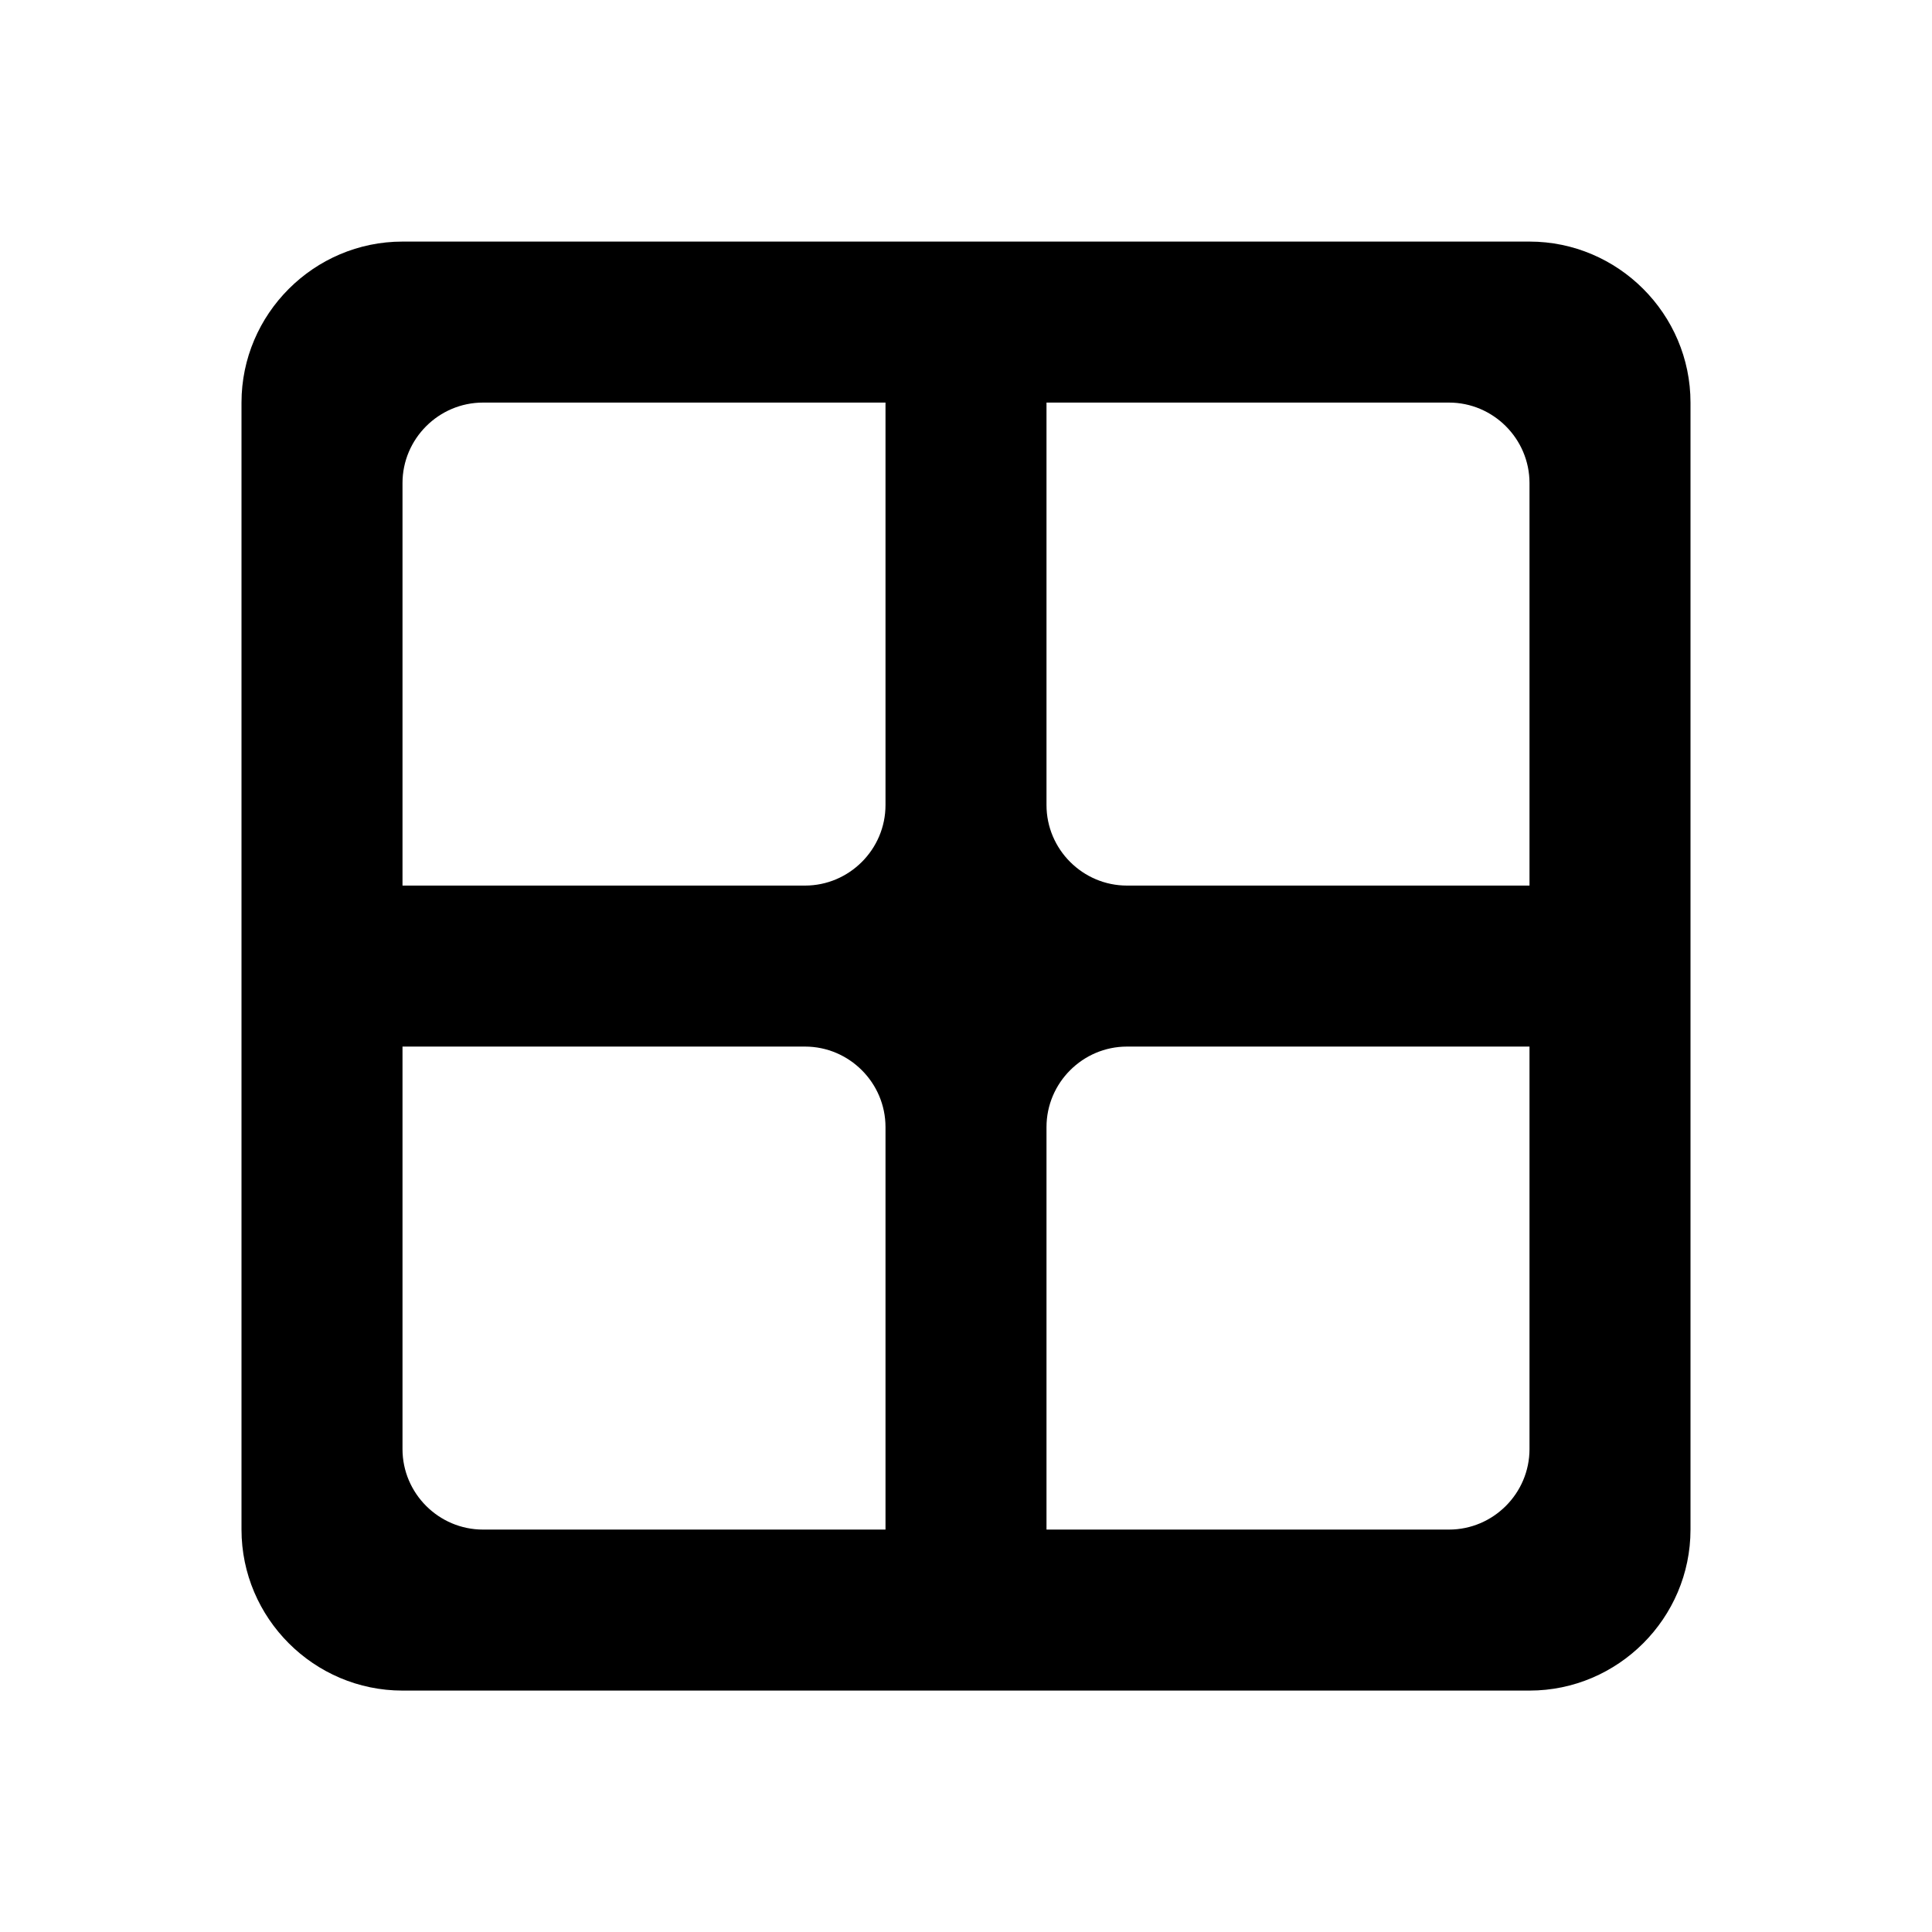 <svg   viewBox="0 0 24 24" fill="none" xmlns="http://www.w3.org/2000/svg">
<g clip-path="url(#clip0_61_16739)">
<path d="M3 5.001V19.001C3 20.101 3.9 21.001 5 21.001H19C20.1 21.001 21 20.101 21 19.001V5.001C21 3.901 20.1 3.001 19 3.001H5C3.9 3.001 3 3.901 3 5.001ZM11 19.001H6C5.45 19.001 5 18.551 5 18.001V13.001H10C10.55 13.001 11 13.451 11 14.001V19.001ZM10 11.001H5V6.001C5 5.451 5.45 5.001 6 5.001H11V10.001C11 10.551 10.55 11.001 10 11.001ZM18 19.001H13V14.001C13 13.451 13.45 13.001 14 13.001H19V18.001C19 18.551 18.55 19.001 18 19.001ZM19 11.001H14C13.45 11.001 13 10.551 13 10.001V5.001H18C18.55 5.001 19 5.451 19 6.001V11.001Z" fill="black"/>
</g>
<defs>
<clipPath id="clip0_61_16739">
<rect width="24" height="24" fill="white" transform="translate(0 0.001)"/>
</clipPath>
</defs>
</svg>
